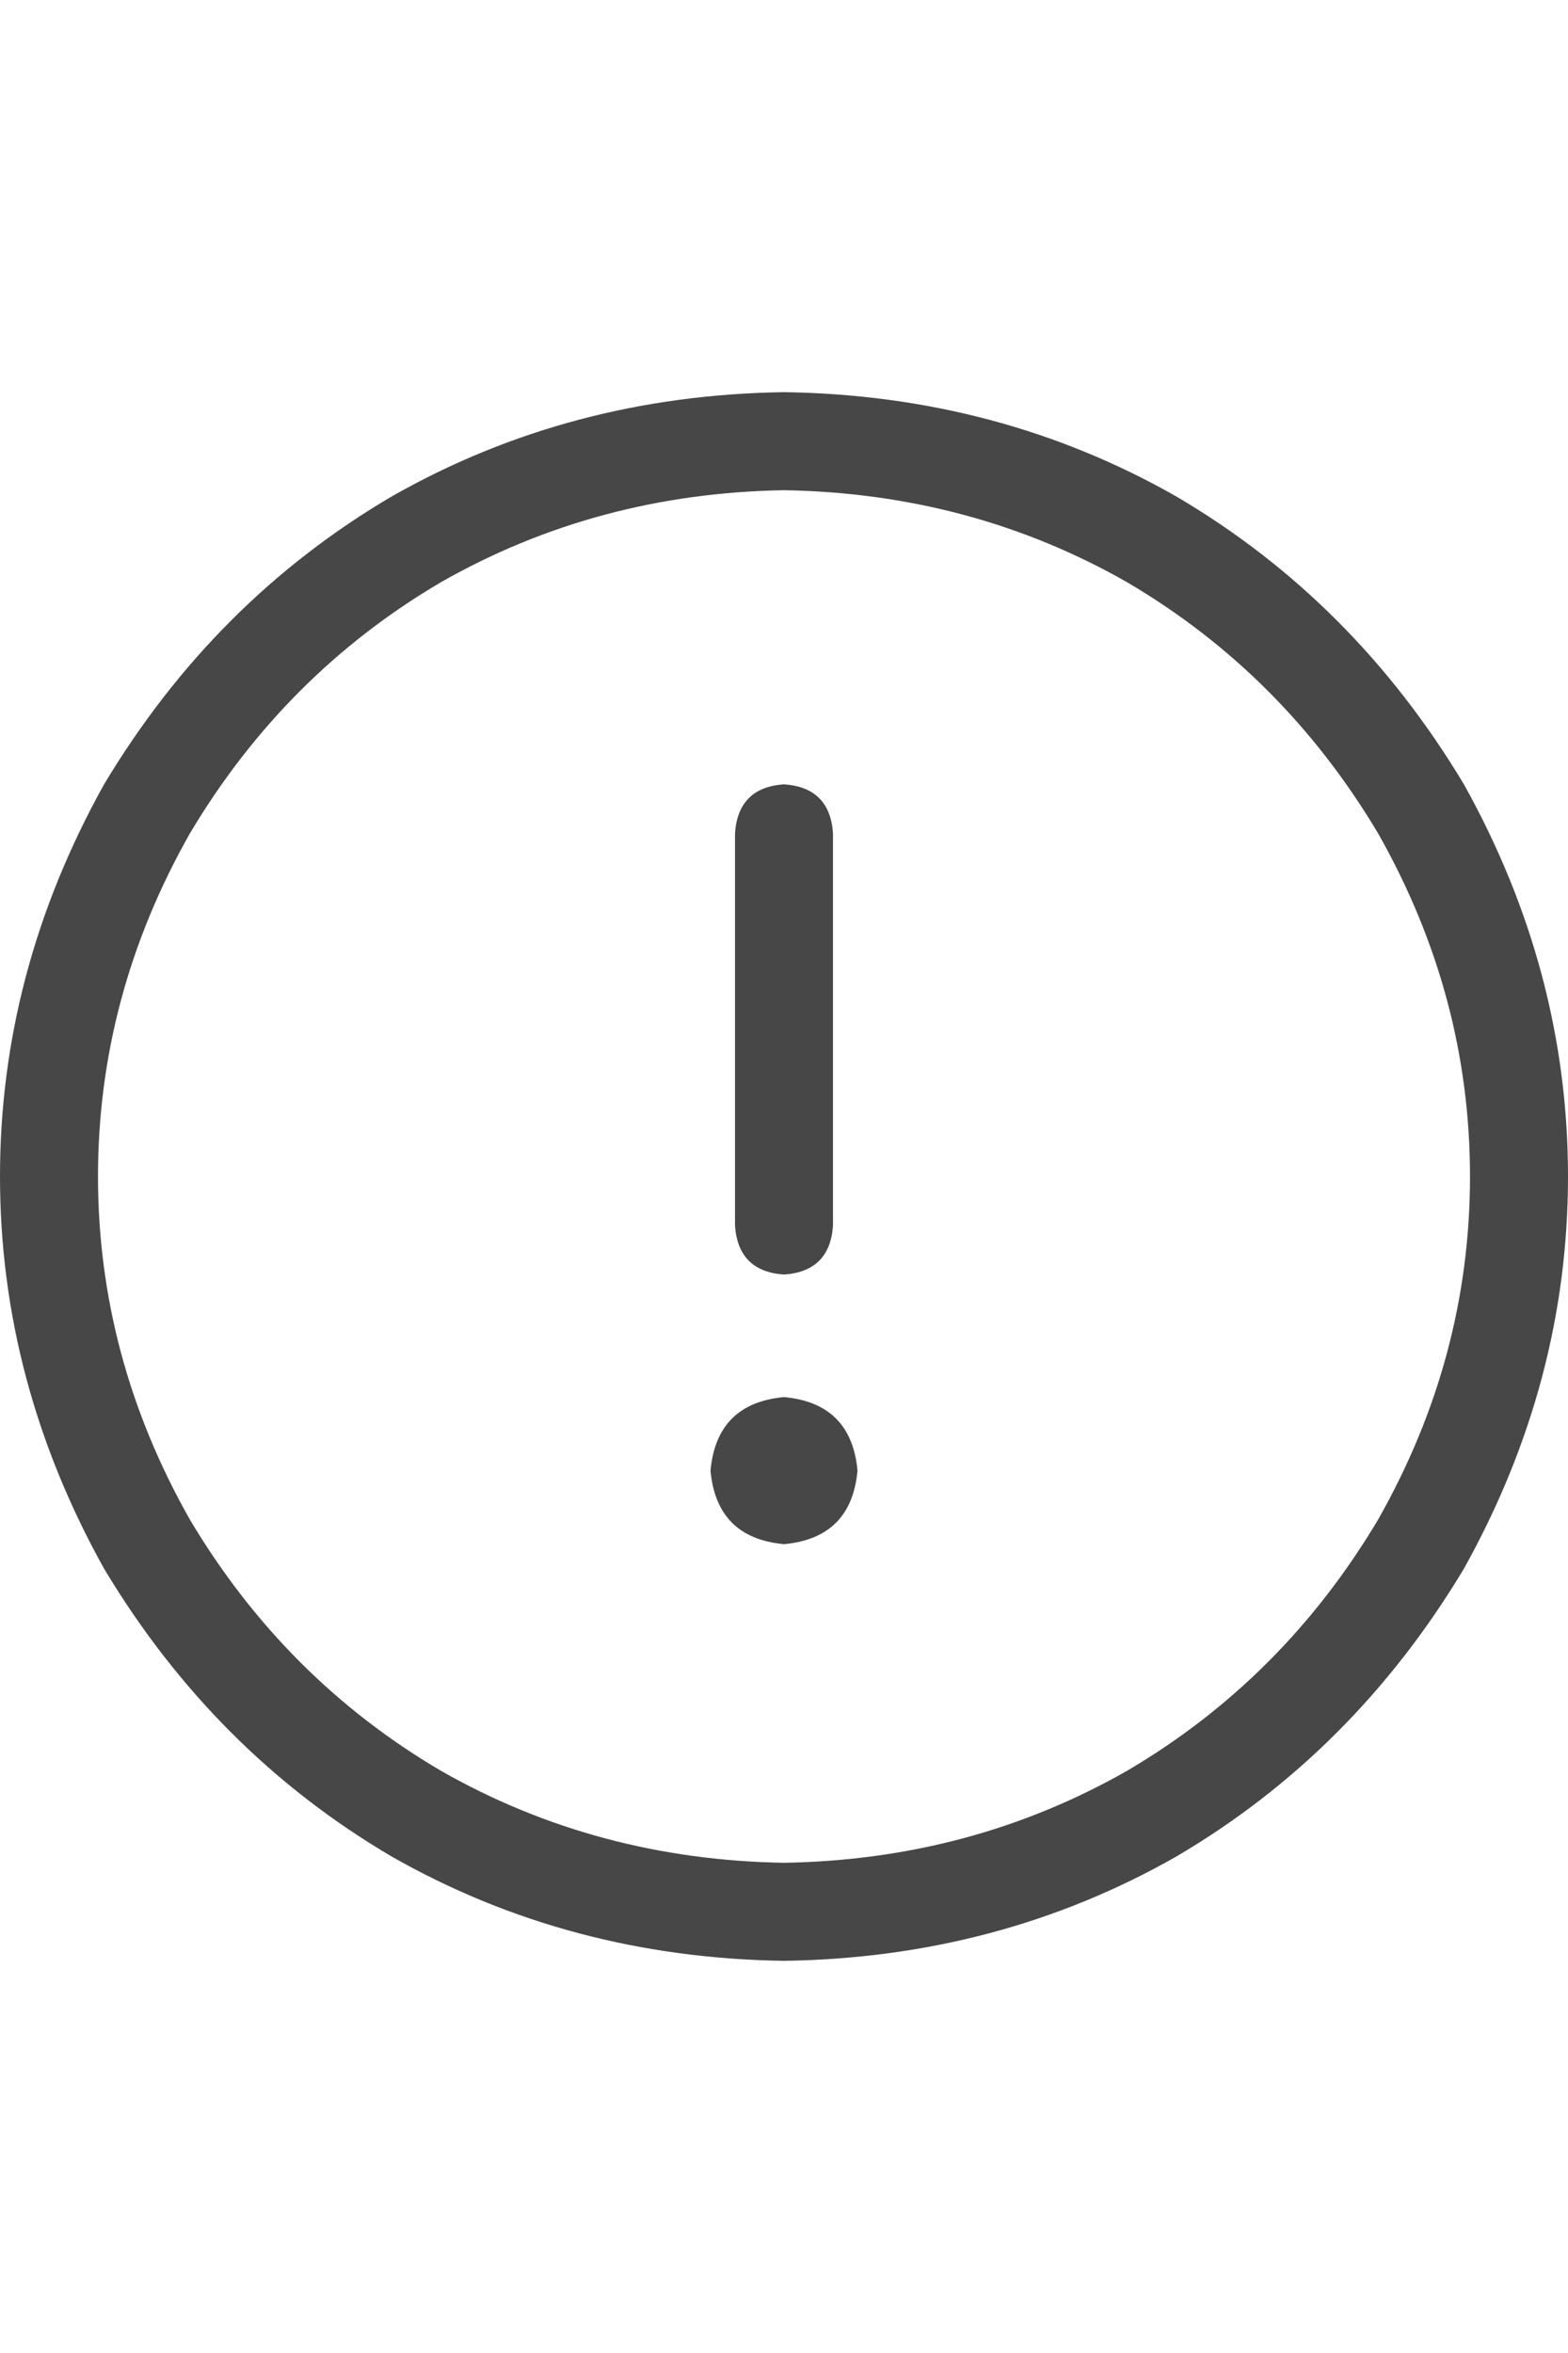 <svg width="16" height="24" viewBox="0 0 16 24" fill="none" xmlns="http://www.w3.org/2000/svg">
<g id="label-paired / md / circle-exclamation-md / regular" clip-path="url(#clip0_1731_4142)">
<path id="icon" d="M8 5C6.729 5.021 5.562 5.333 4.5 5.938C3.438 6.562 2.583 7.417 1.938 8.5C1.312 9.604 1 10.771 1 12C1 13.229 1.312 14.396 1.938 15.5C2.583 16.583 3.438 17.438 4.5 18.062C5.562 18.667 6.729 18.979 8 19C9.271 18.979 10.438 18.667 11.5 18.062C12.562 17.438 13.417 16.583 14.062 15.5C14.688 14.396 15 13.229 15 12C15 10.771 14.688 9.604 14.062 8.5C13.417 7.417 12.562 6.562 11.5 5.938C10.438 5.333 9.271 5.021 8 5ZM8 20C6.542 19.979 5.208 19.625 4 18.938C2.792 18.229 1.812 17.25 1.062 16C0.354 14.729 0 13.396 0 12C0 10.604 0.354 9.271 1.062 8C1.812 6.75 2.792 5.771 4 5.062C5.208 4.375 6.542 4.021 8 4C9.458 4.021 10.792 4.375 12 5.062C13.208 5.771 14.188 6.75 14.938 8C15.646 9.271 16 10.604 16 12C16 13.396 15.646 14.729 14.938 16C14.188 17.25 13.208 18.229 12 18.938C10.792 19.625 9.458 19.979 8 20ZM8 8C8.312 8.021 8.479 8.188 8.5 8.5V12.5C8.479 12.812 8.312 12.979 8 13C7.688 12.979 7.521 12.812 7.5 12.5V8.5C7.521 8.188 7.688 8.021 8 8ZM8.75 15C8.708 15.458 8.458 15.708 8 15.75C7.542 15.708 7.292 15.458 7.25 15C7.292 14.542 7.542 14.292 8 14.25C8.458 14.292 8.708 14.542 8.75 15Z" fill="black" fill-opacity="0.72"/>
</g>
<defs>
<clipPath id="clip0_1731_4142">
<rect width="16" height="24" fill="white"/>
</clipPath>
</defs>
</svg>
